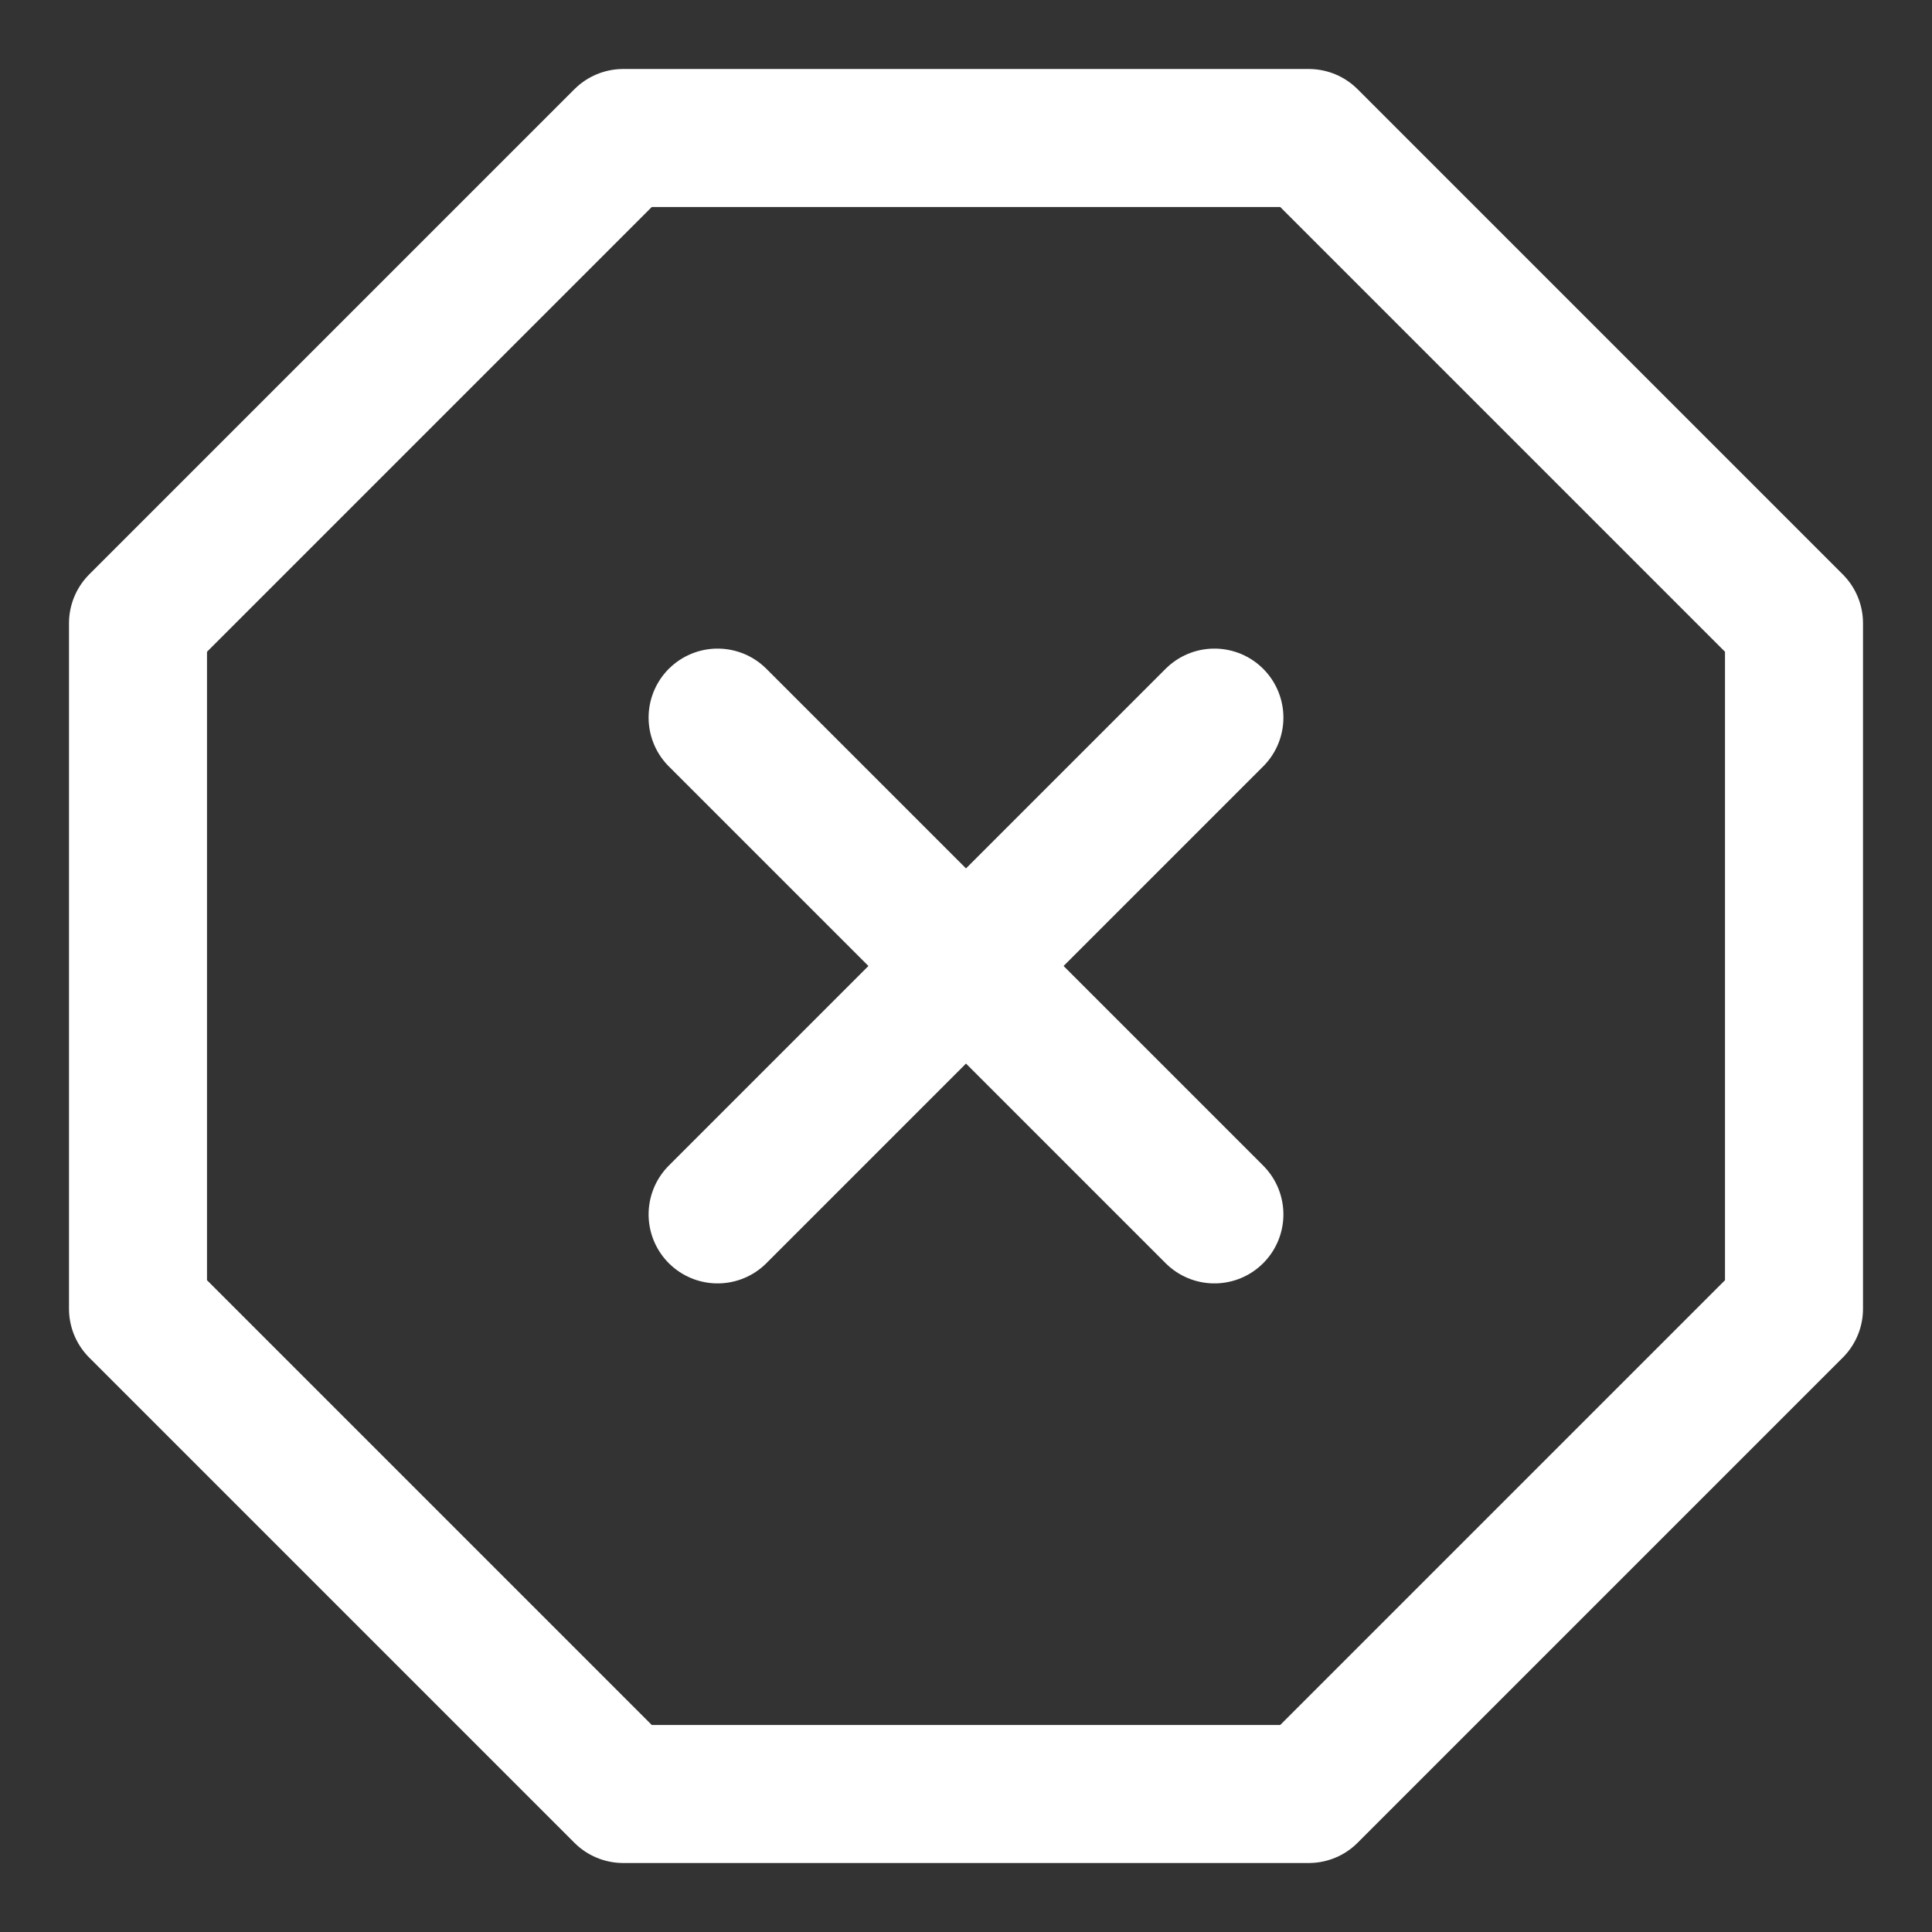 <svg width="14" height="14" viewBox="0 0 14 14" fill="none" xmlns="http://www.w3.org/2000/svg">
<rect x="0" y="0" width="14" height="14" fill="#333333" stroke="none"/>
<path d="M4.516 1H9.484L13 4.516V9.484L9.484 13H4.516L1 9.484V4.516L4.516 1Z" stroke="white" stroke-linecap="round" stroke-linejoin="round"/>
<path d="M8.8 5.2L5.2 8.8" stroke="white" stroke-linecap="round" stroke-linejoin="round"/>
<path d="M5.2 5.2L8.8 8.8" stroke="white" stroke-linecap="round" stroke-linejoin="round"/>
</svg>
